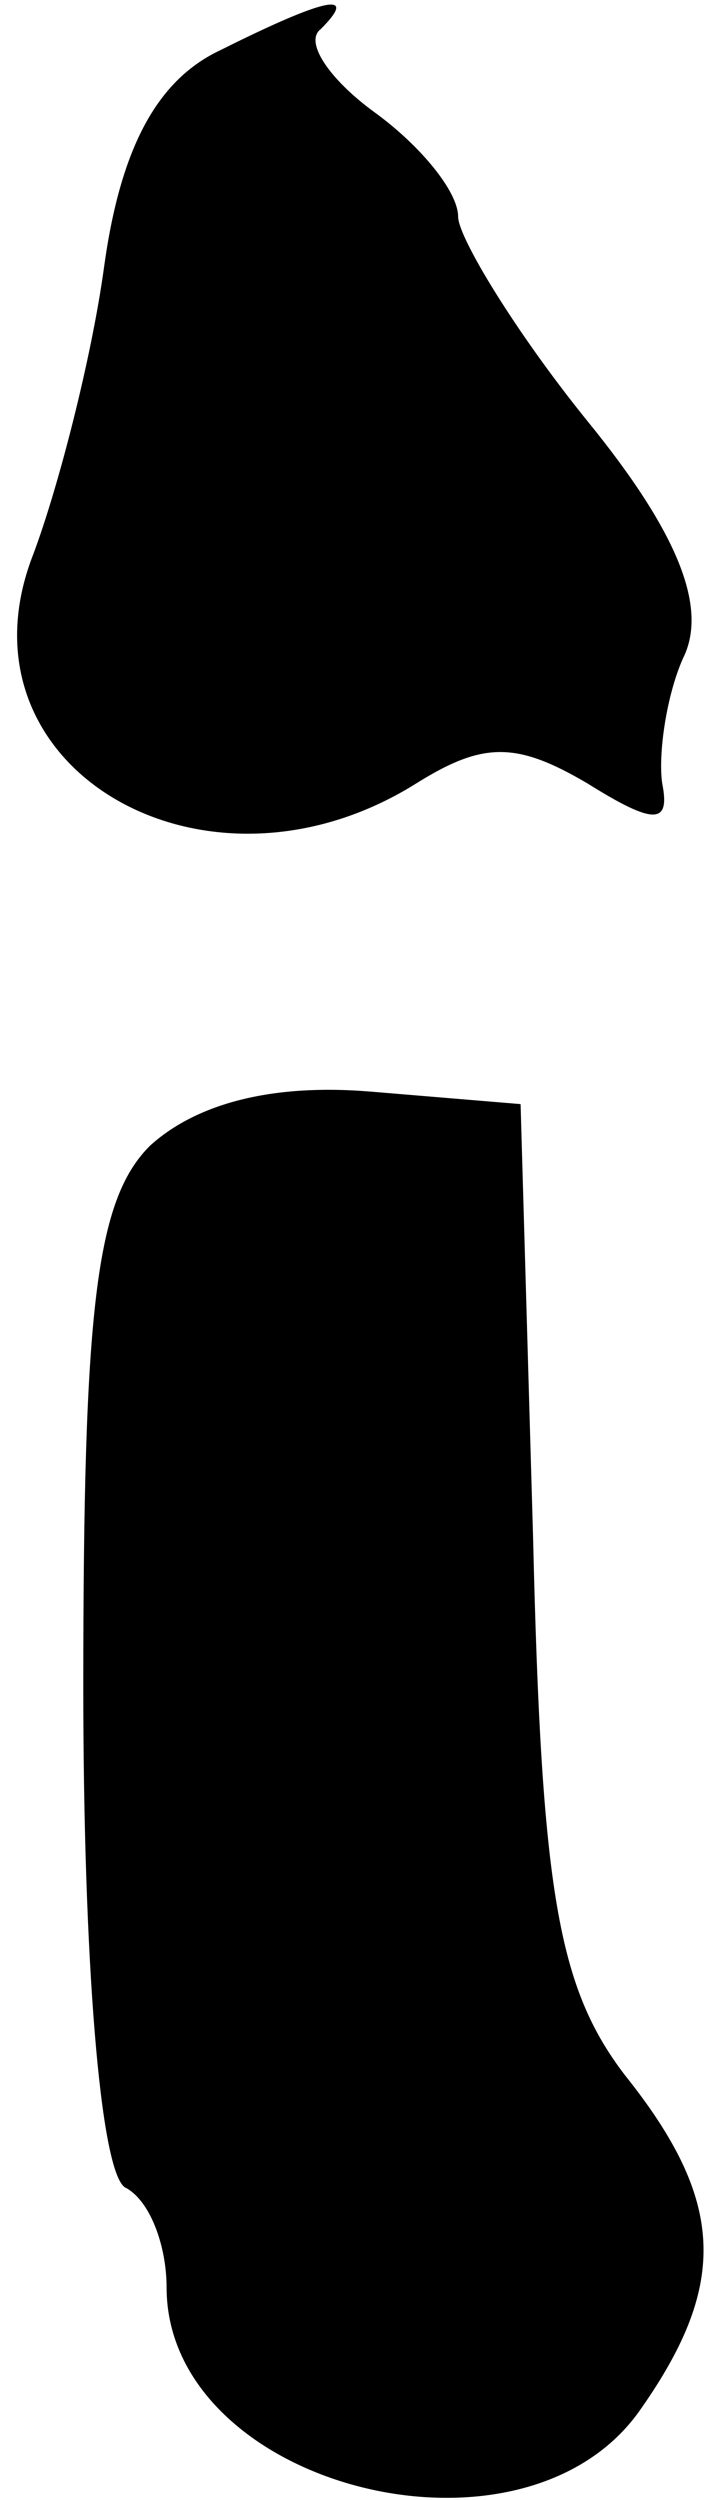 <?xml version="1.0" standalone="no"?>
<!DOCTYPE svg PUBLIC "-//W3C//DTD SVG 20010904//EN"
 "http://www.w3.org/TR/2001/REC-SVG-20010904/DTD/svg10.dtd">
<svg version="1.0" xmlns="http://www.w3.org/2000/svg"
 width="17pt" height="60pt" viewBox="0 0 17 60"
 preserveAspectRatio="xMidYMid meet">
<g transform="translate(0,60) scale(0.1,-0.1)"
fill="#000000" stroke="none">
<path fill="#000000" stroke="none" d="M53 588 c-15 -7 -24 -23 -28 -52 -3
-22 -11 -53 -17 -69 -20 -51 41 -87 92 -55 16 10 24 10 41 0 16 -10 20 -10 18
0 -1 7 1 21 5 30 6 12 -1 30 -23 57 -17 21 -31 44 -31 49 0 6 -9 17 -20 25
-11 8 -17 17 -13 20 9 9 2 8 -24 -5z"/>
<path fill="#000000" stroke="none" d="M36 325 c-13 -13 -16 -39 -16 -130 0
-65 4 -116 10 -120 6 -3 10 -14 10 -24 0 -48 86 -70 114 -29 21 30 20 50 -4
80 -16 21 -20 44 -22 129 l-3 104 -36 3 c-24 2 -42 -3 -53 -13z"/>
</g>
</svg>

